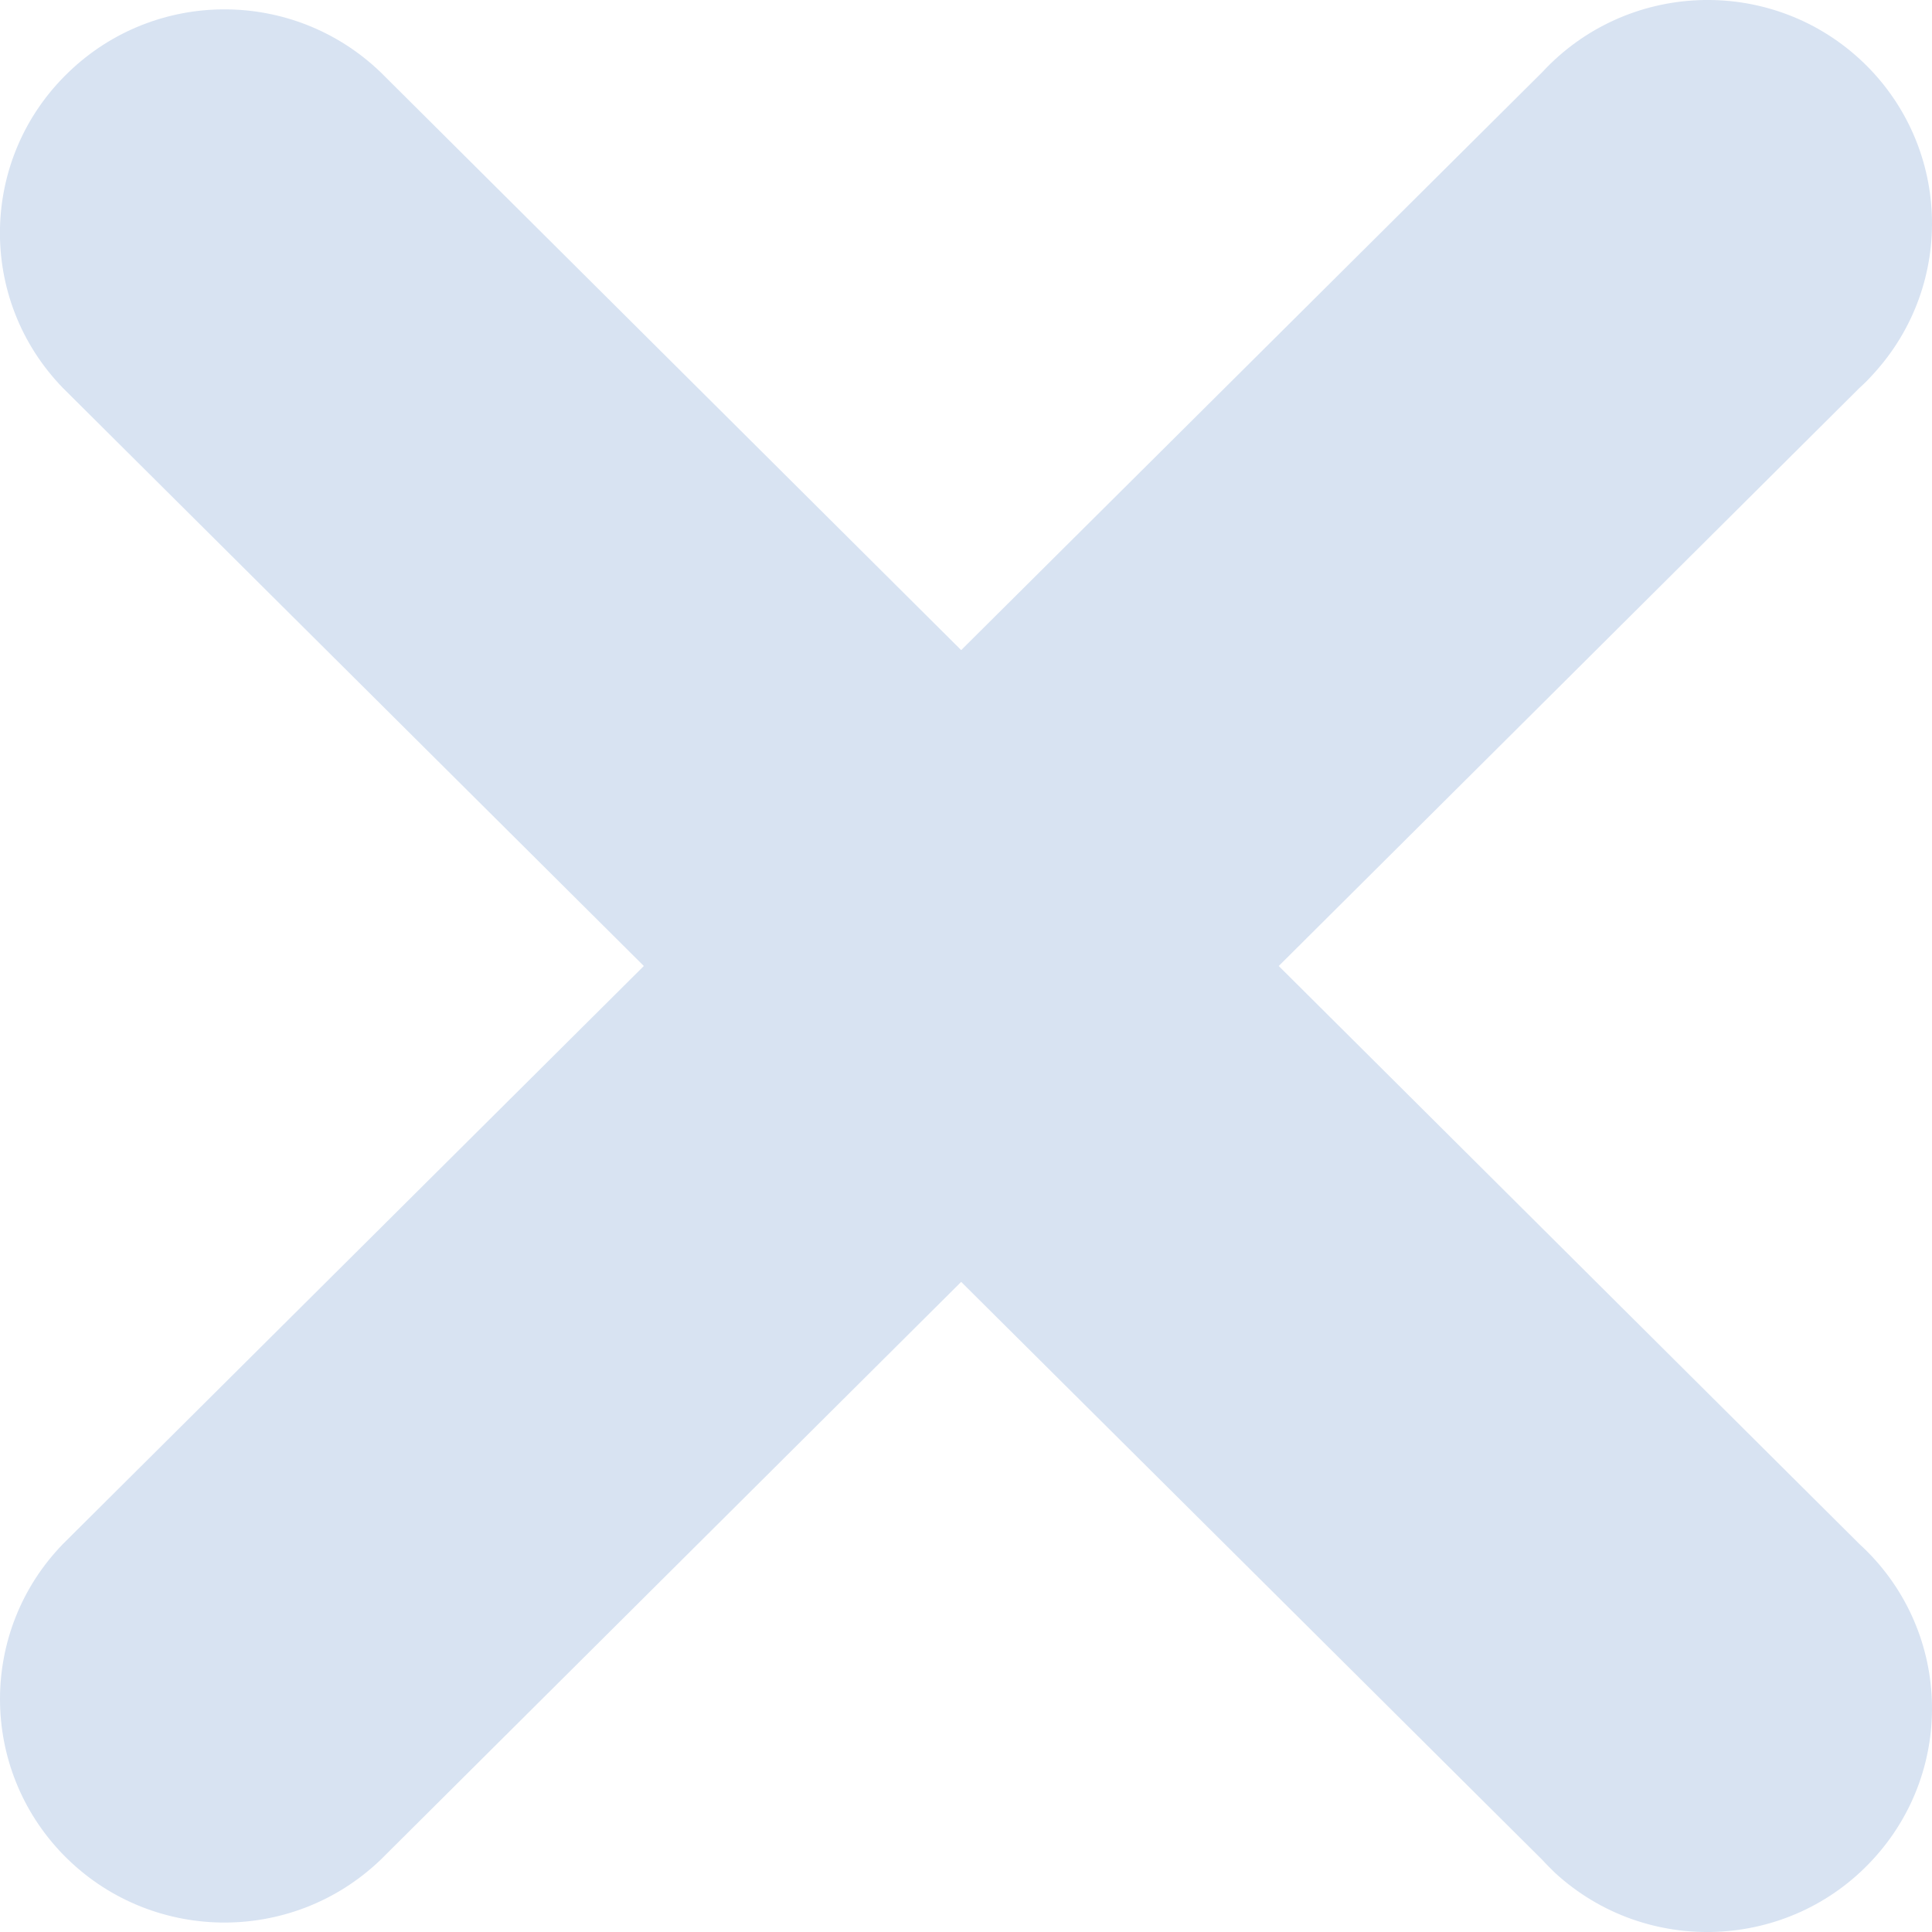 <svg width="8" height="8" viewBox="0 0 8 8" fill="none" xmlns="http://www.w3.org/2000/svg">
<path d="M7.7 6.394C8.078 6.74 8.102 7.325 7.754 7.701C7.407 8.077 6.818 8.102 6.44 7.756C6.422 7.738 6.403 7.72 6.386 7.701L3.98 5.308L1.576 7.701C1.206 8.056 0.618 8.046 0.261 7.679C-0.087 7.32 -0.087 6.751 0.261 6.393L2.666 4L0.261 1.607C-0.096 1.24 -0.086 0.654 0.284 0.299C0.644 -0.048 1.215 -0.048 1.576 0.299L3.98 2.692L6.386 0.299C6.734 -0.077 7.322 -0.102 7.7 0.244C8.078 0.591 8.102 1.176 7.754 1.552C7.737 1.571 7.719 1.589 7.7 1.606L5.295 4L7.7 6.394Z" fill="#D8E3F2"/>
</svg>
